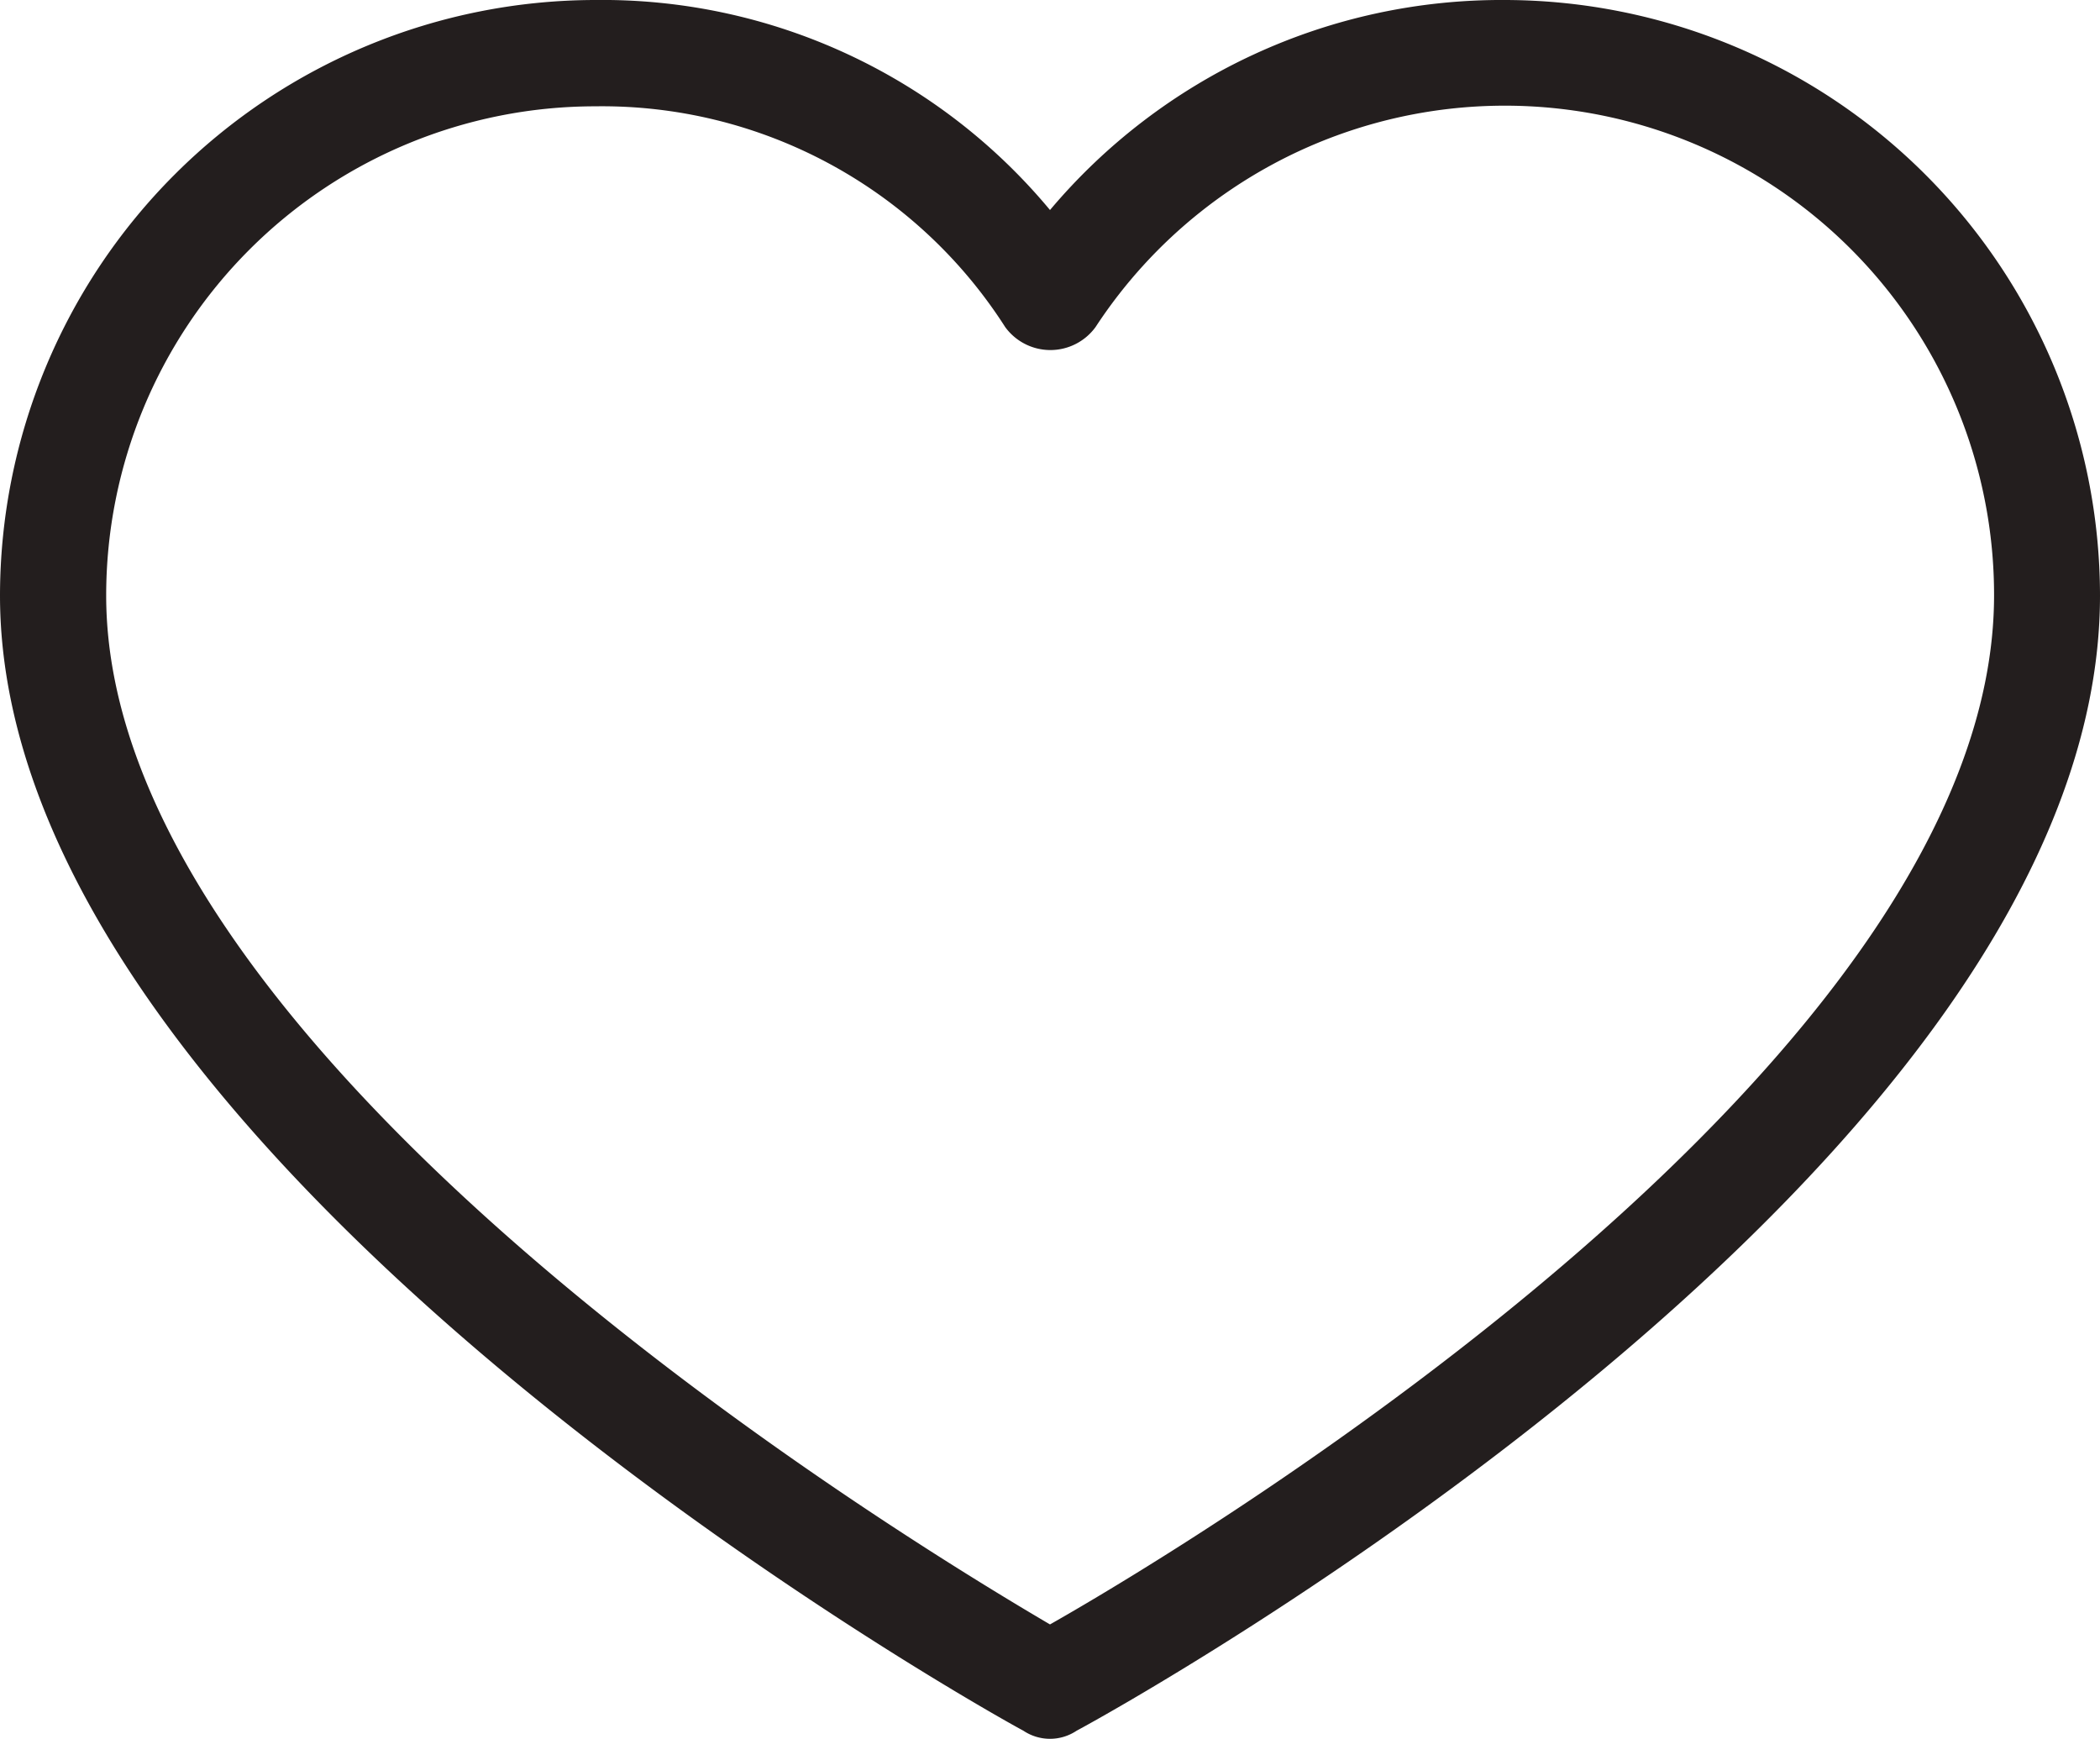 <svg xmlns="http://www.w3.org/2000/svg" width="16.91" height="14" viewBox="0 0 16.91 14">
  <path id="Path_1018" data-name="Path 1018" d="M12.115,35.514h0a4.752,4.752,0,0,0-3.66,1.691,4.688,4.688,0,0,0-3.66-1.691A4.8,4.8,0,0,0,0,40.309c0,4.538,7.92,8.969,8.241,9.14a.385.385,0,0,0,.428,0c.321-.171,8.241-4.538,8.241-9.14A4.8,4.8,0,0,0,12.115,35.514ZM8.455,48.593c-1.241-.728-7.6-4.6-7.6-8.284a3.939,3.939,0,0,1,3.939-3.939,3.853,3.853,0,0,1,3.3,1.777.45.45,0,0,0,.728,0,3.939,3.939,0,0,1,7.235,2.162C16.054,44.034,9.7,47.887,8.455,48.593Z" transform="translate(0 -35.514)" fill="#231e1e"/>
</svg>
